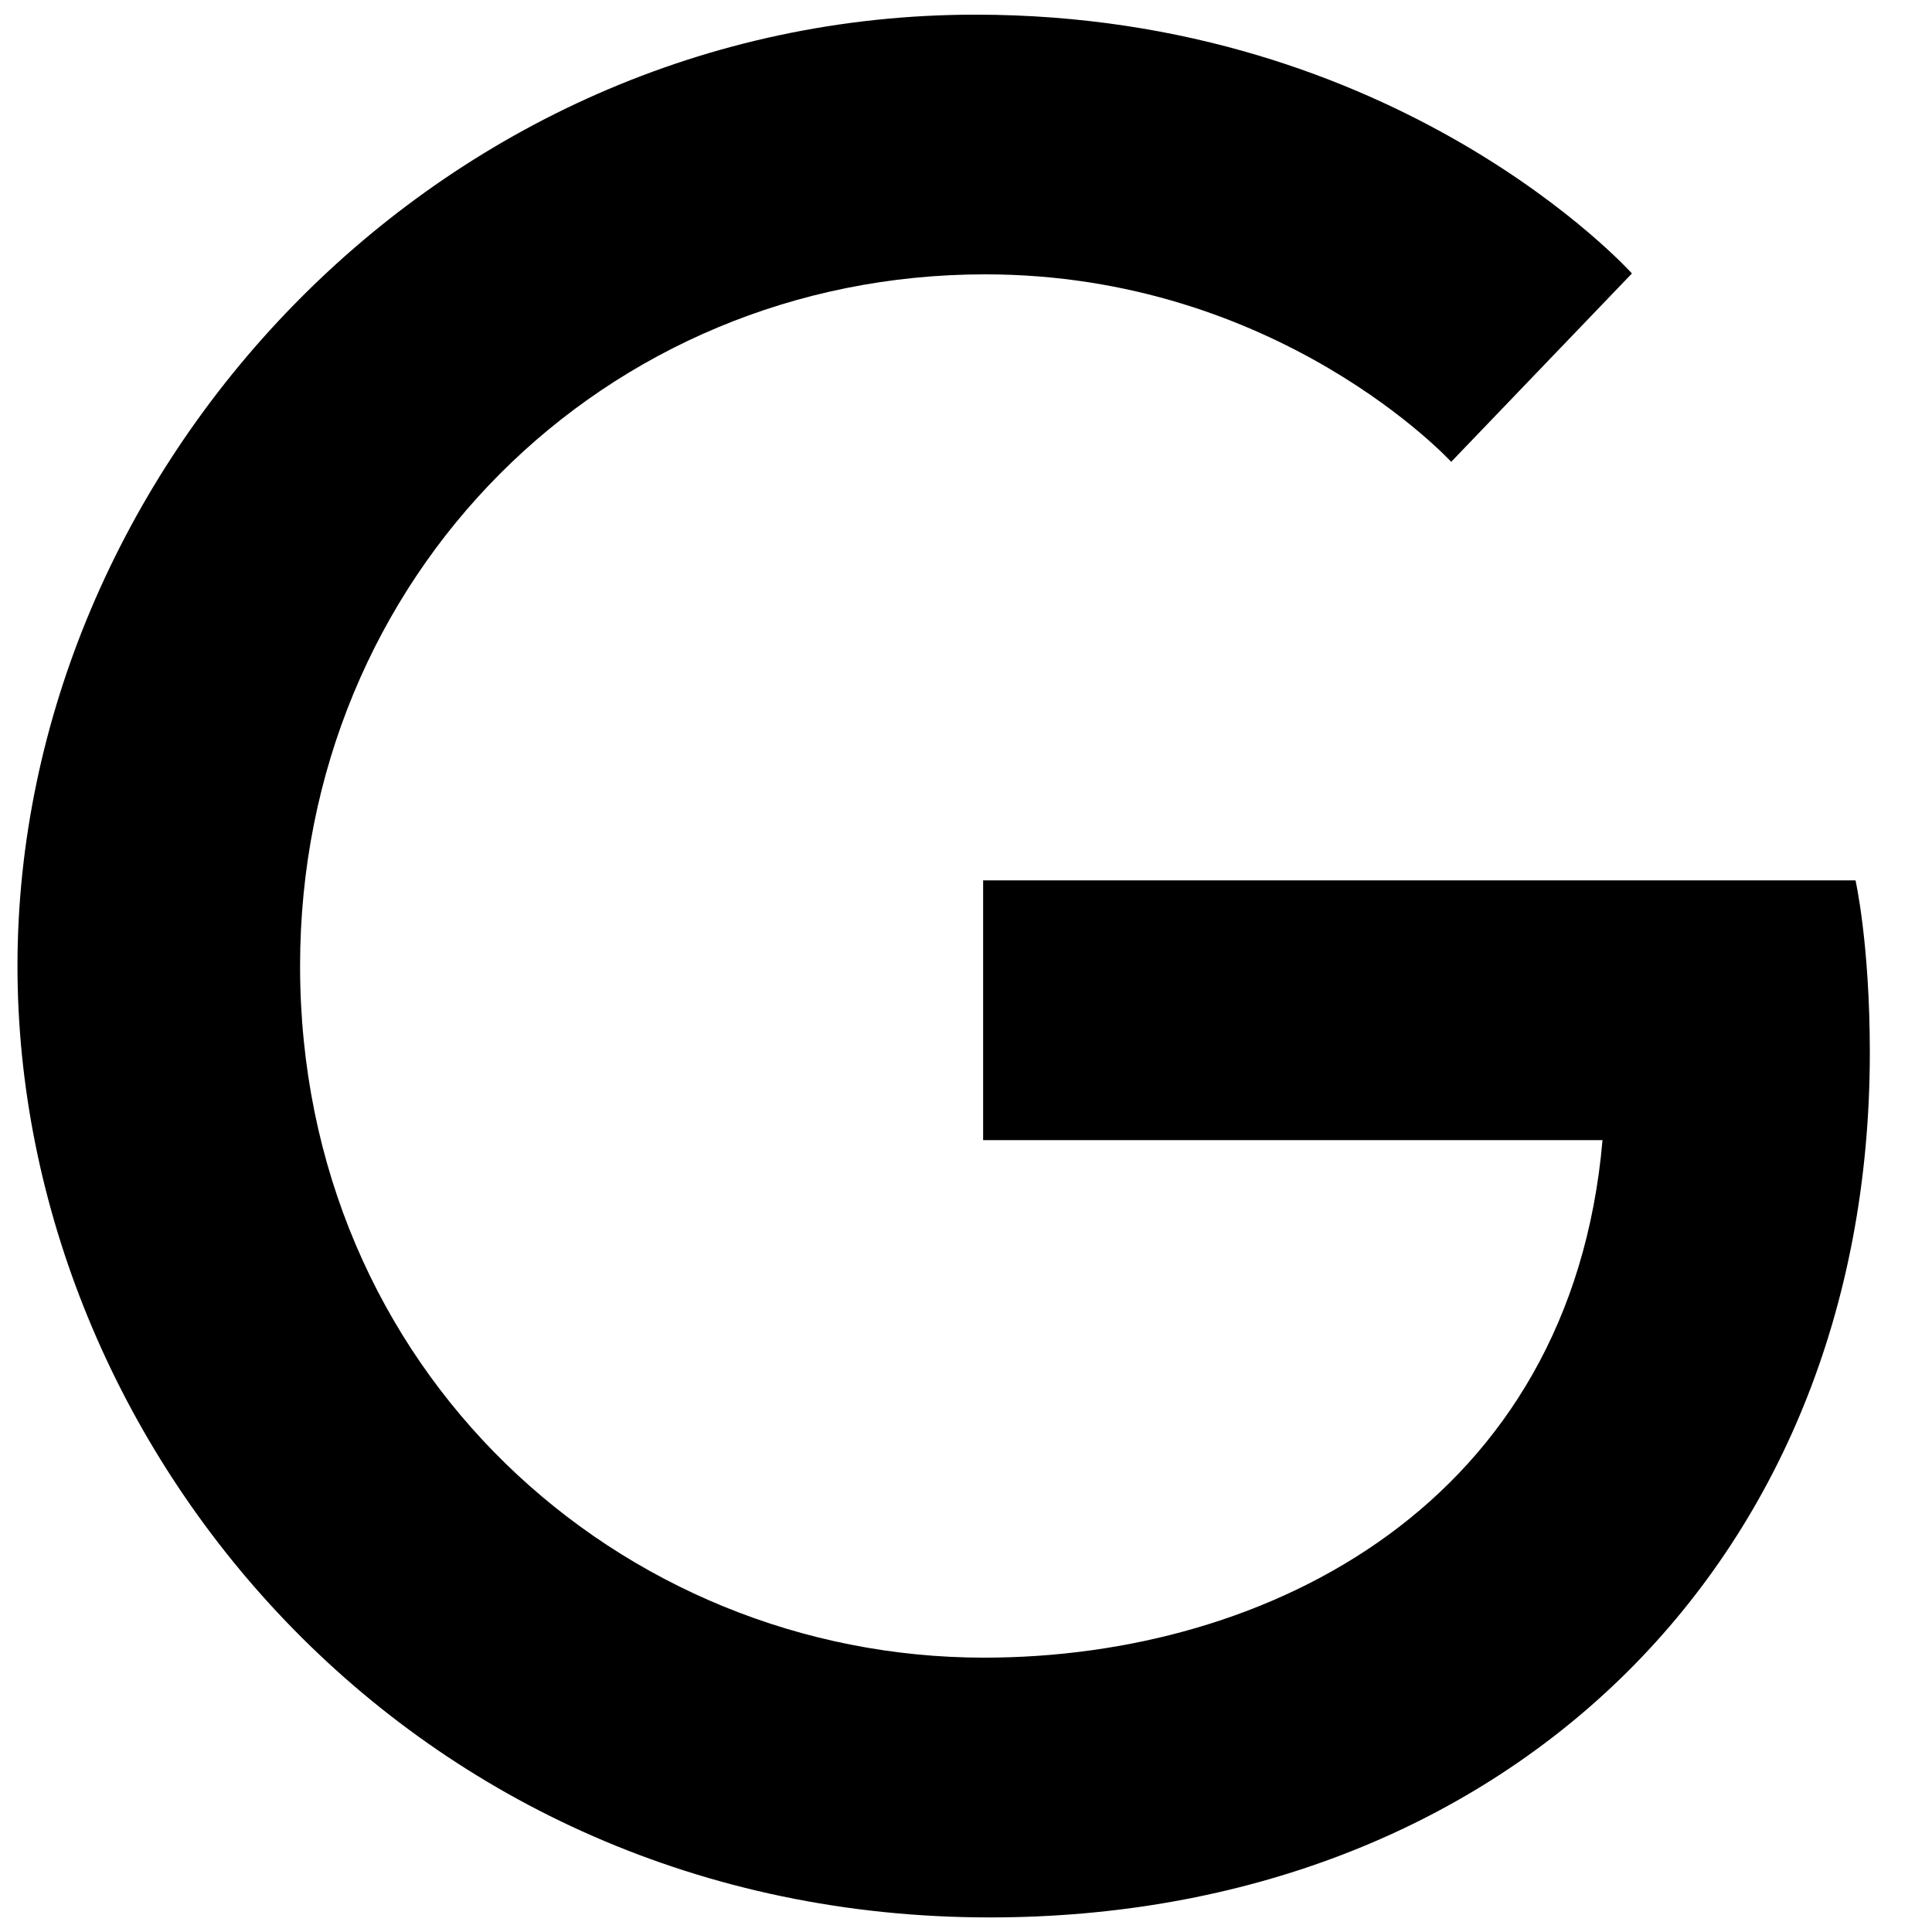 <svg width="22" height="22" viewBox="0 0 22 22" fill="none" xmlns="http://www.w3.org/2000/svg">
    <path
        d="M21.129 10.025H11.195V12.983H18.248C17.89 17.11 14.456 18.876 11.206 18.876C7.057 18.876 3.417 15.604 3.417 11C3.417 6.559 6.883 3.124 11.217 3.124C14.564 3.124 16.525 5.259 16.525 5.259L18.583 3.114C18.583 3.114 15.94 0.167 11.108 0.167C4.955 0.167 0.199 5.367 0.199 11C0.199 16.471 4.673 21.834 11.271 21.834C17.067 21.834 21.292 17.858 21.292 11.986C21.292 10.74 21.129 10.025 21.129 10.025Z"
        fill="black" />
</svg>